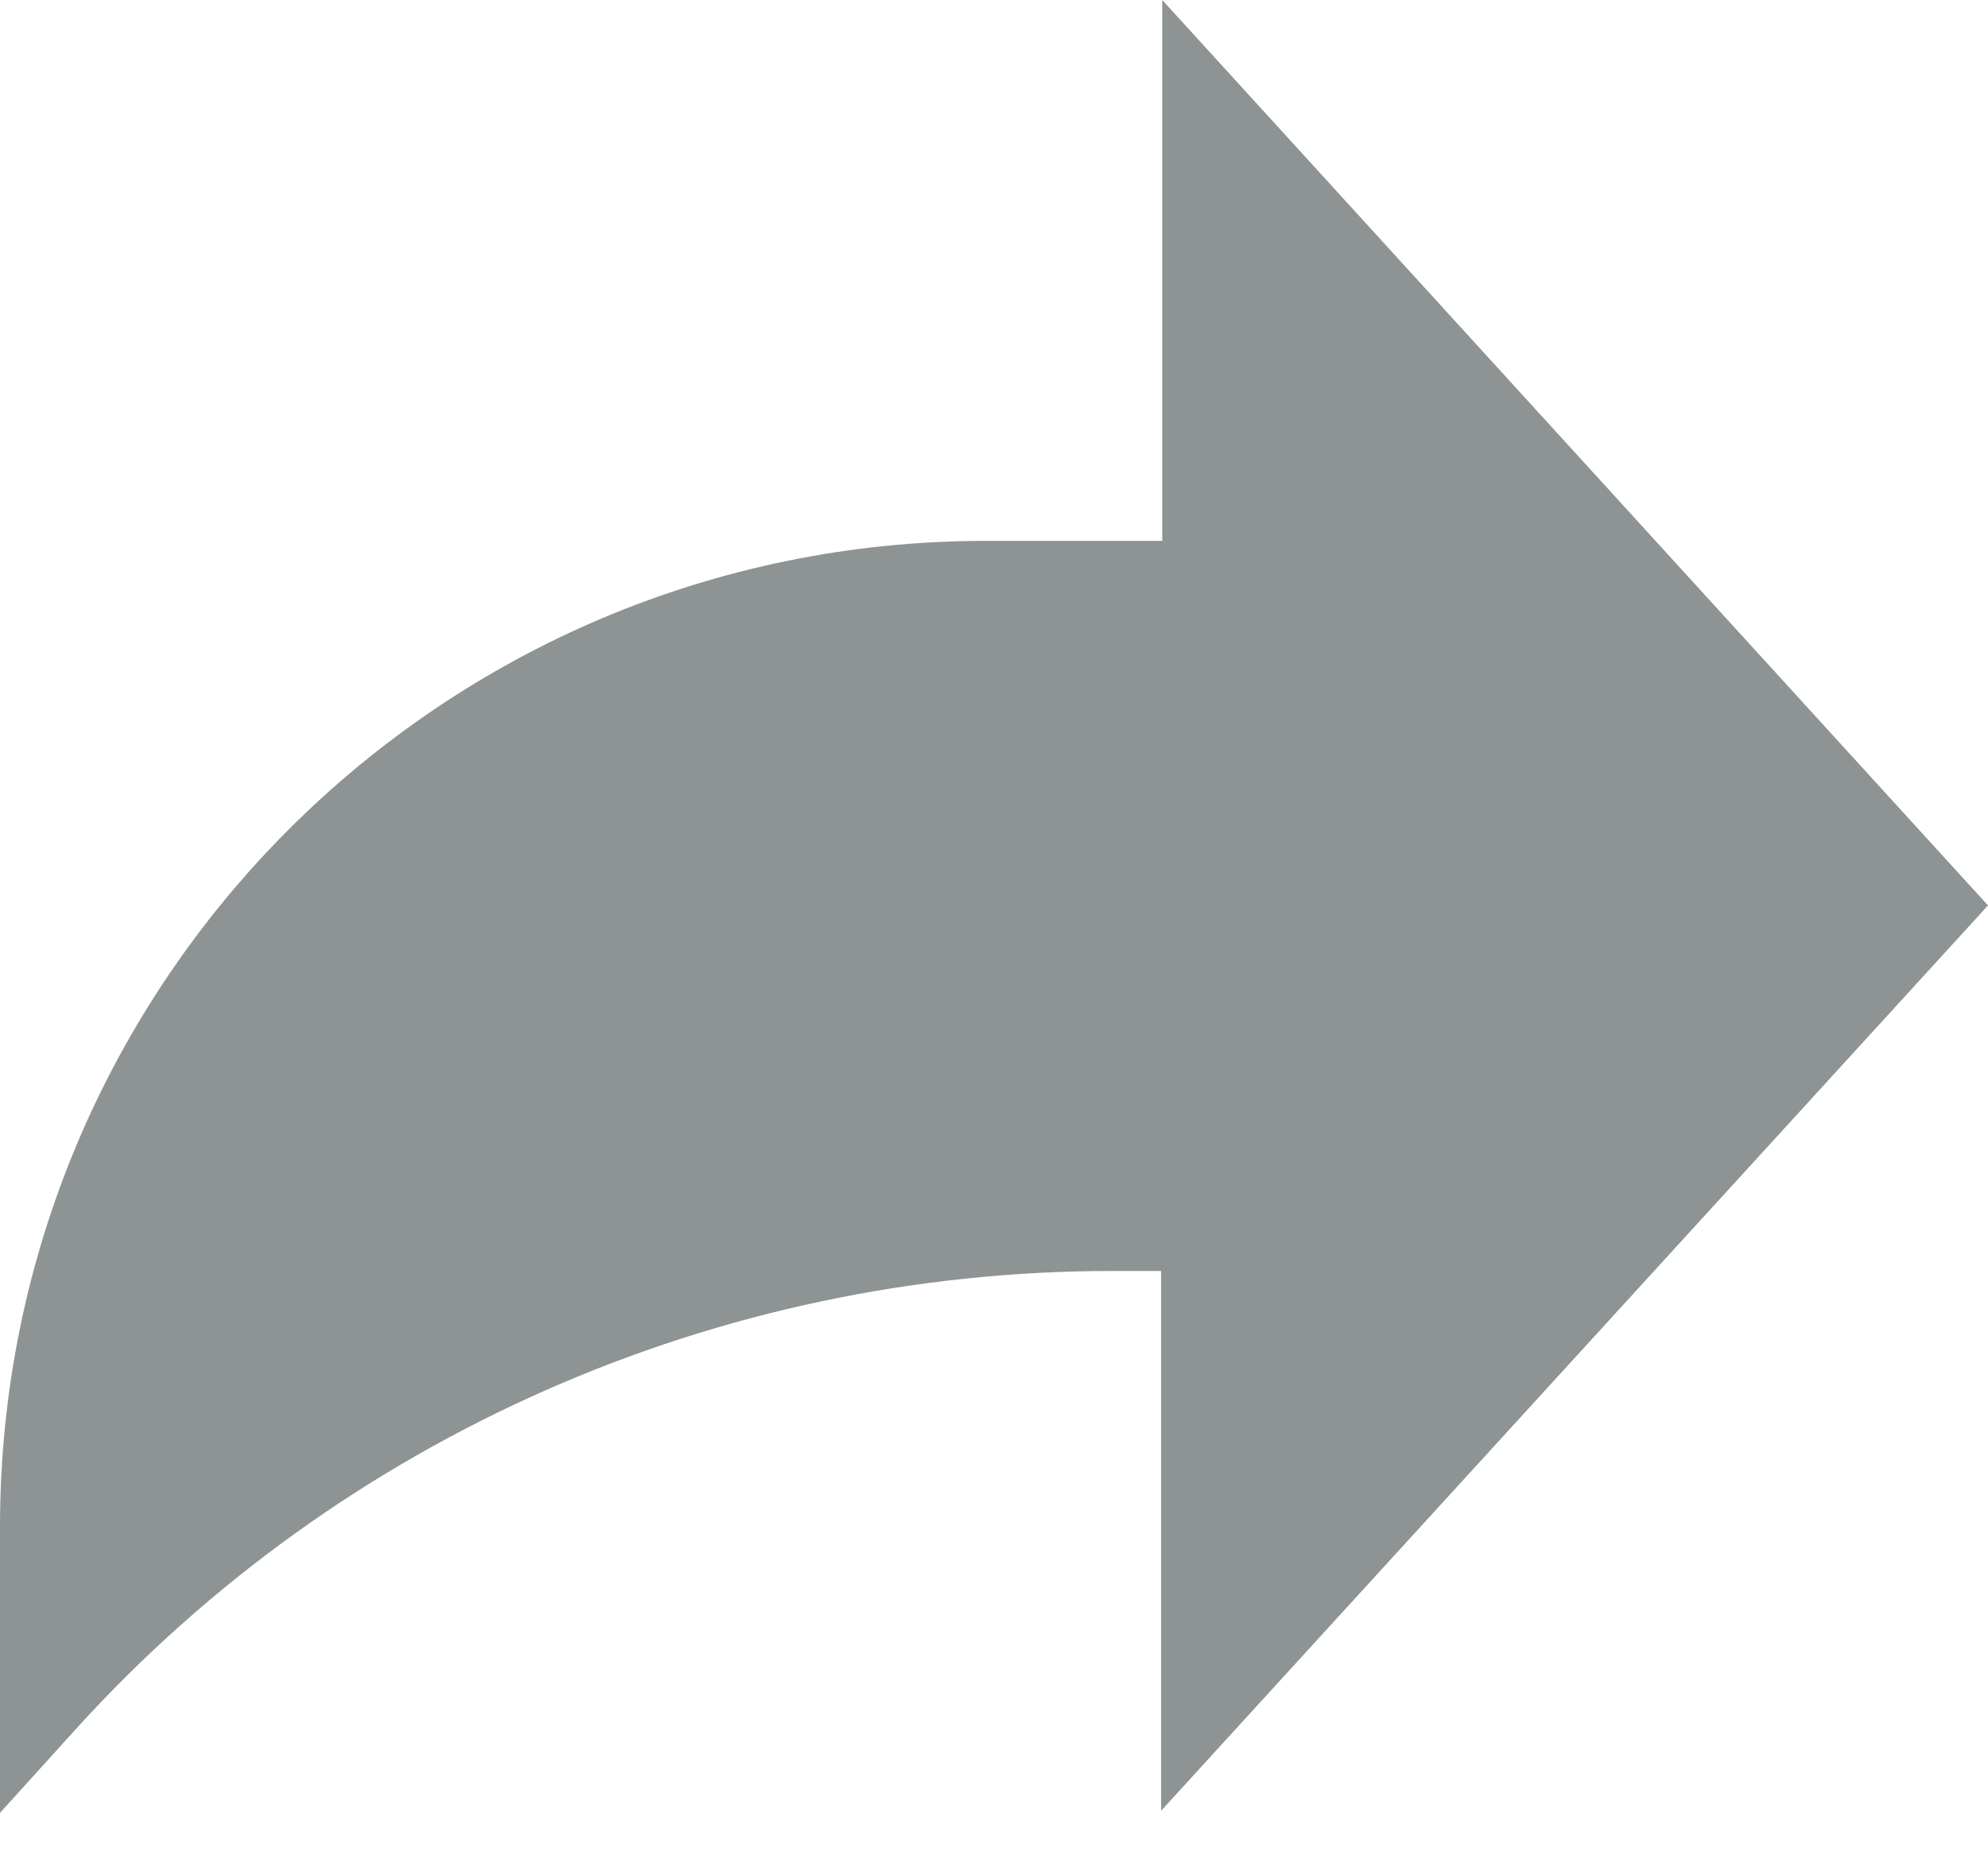 <svg width="16" height="15" viewBox="0 0 16 15" fill="none" xmlns="http://www.w3.org/2000/svg">
<path d="M16 7.287L9.354 0V4.353H7.935C3.55 4.353 0 7.903 0 12.288V14.59L0.624 13.901C2.756 11.558 5.779 10.229 8.948 10.229H9.345V14.573L16 7.287Z" fill="#8E9394"/>
</svg>
